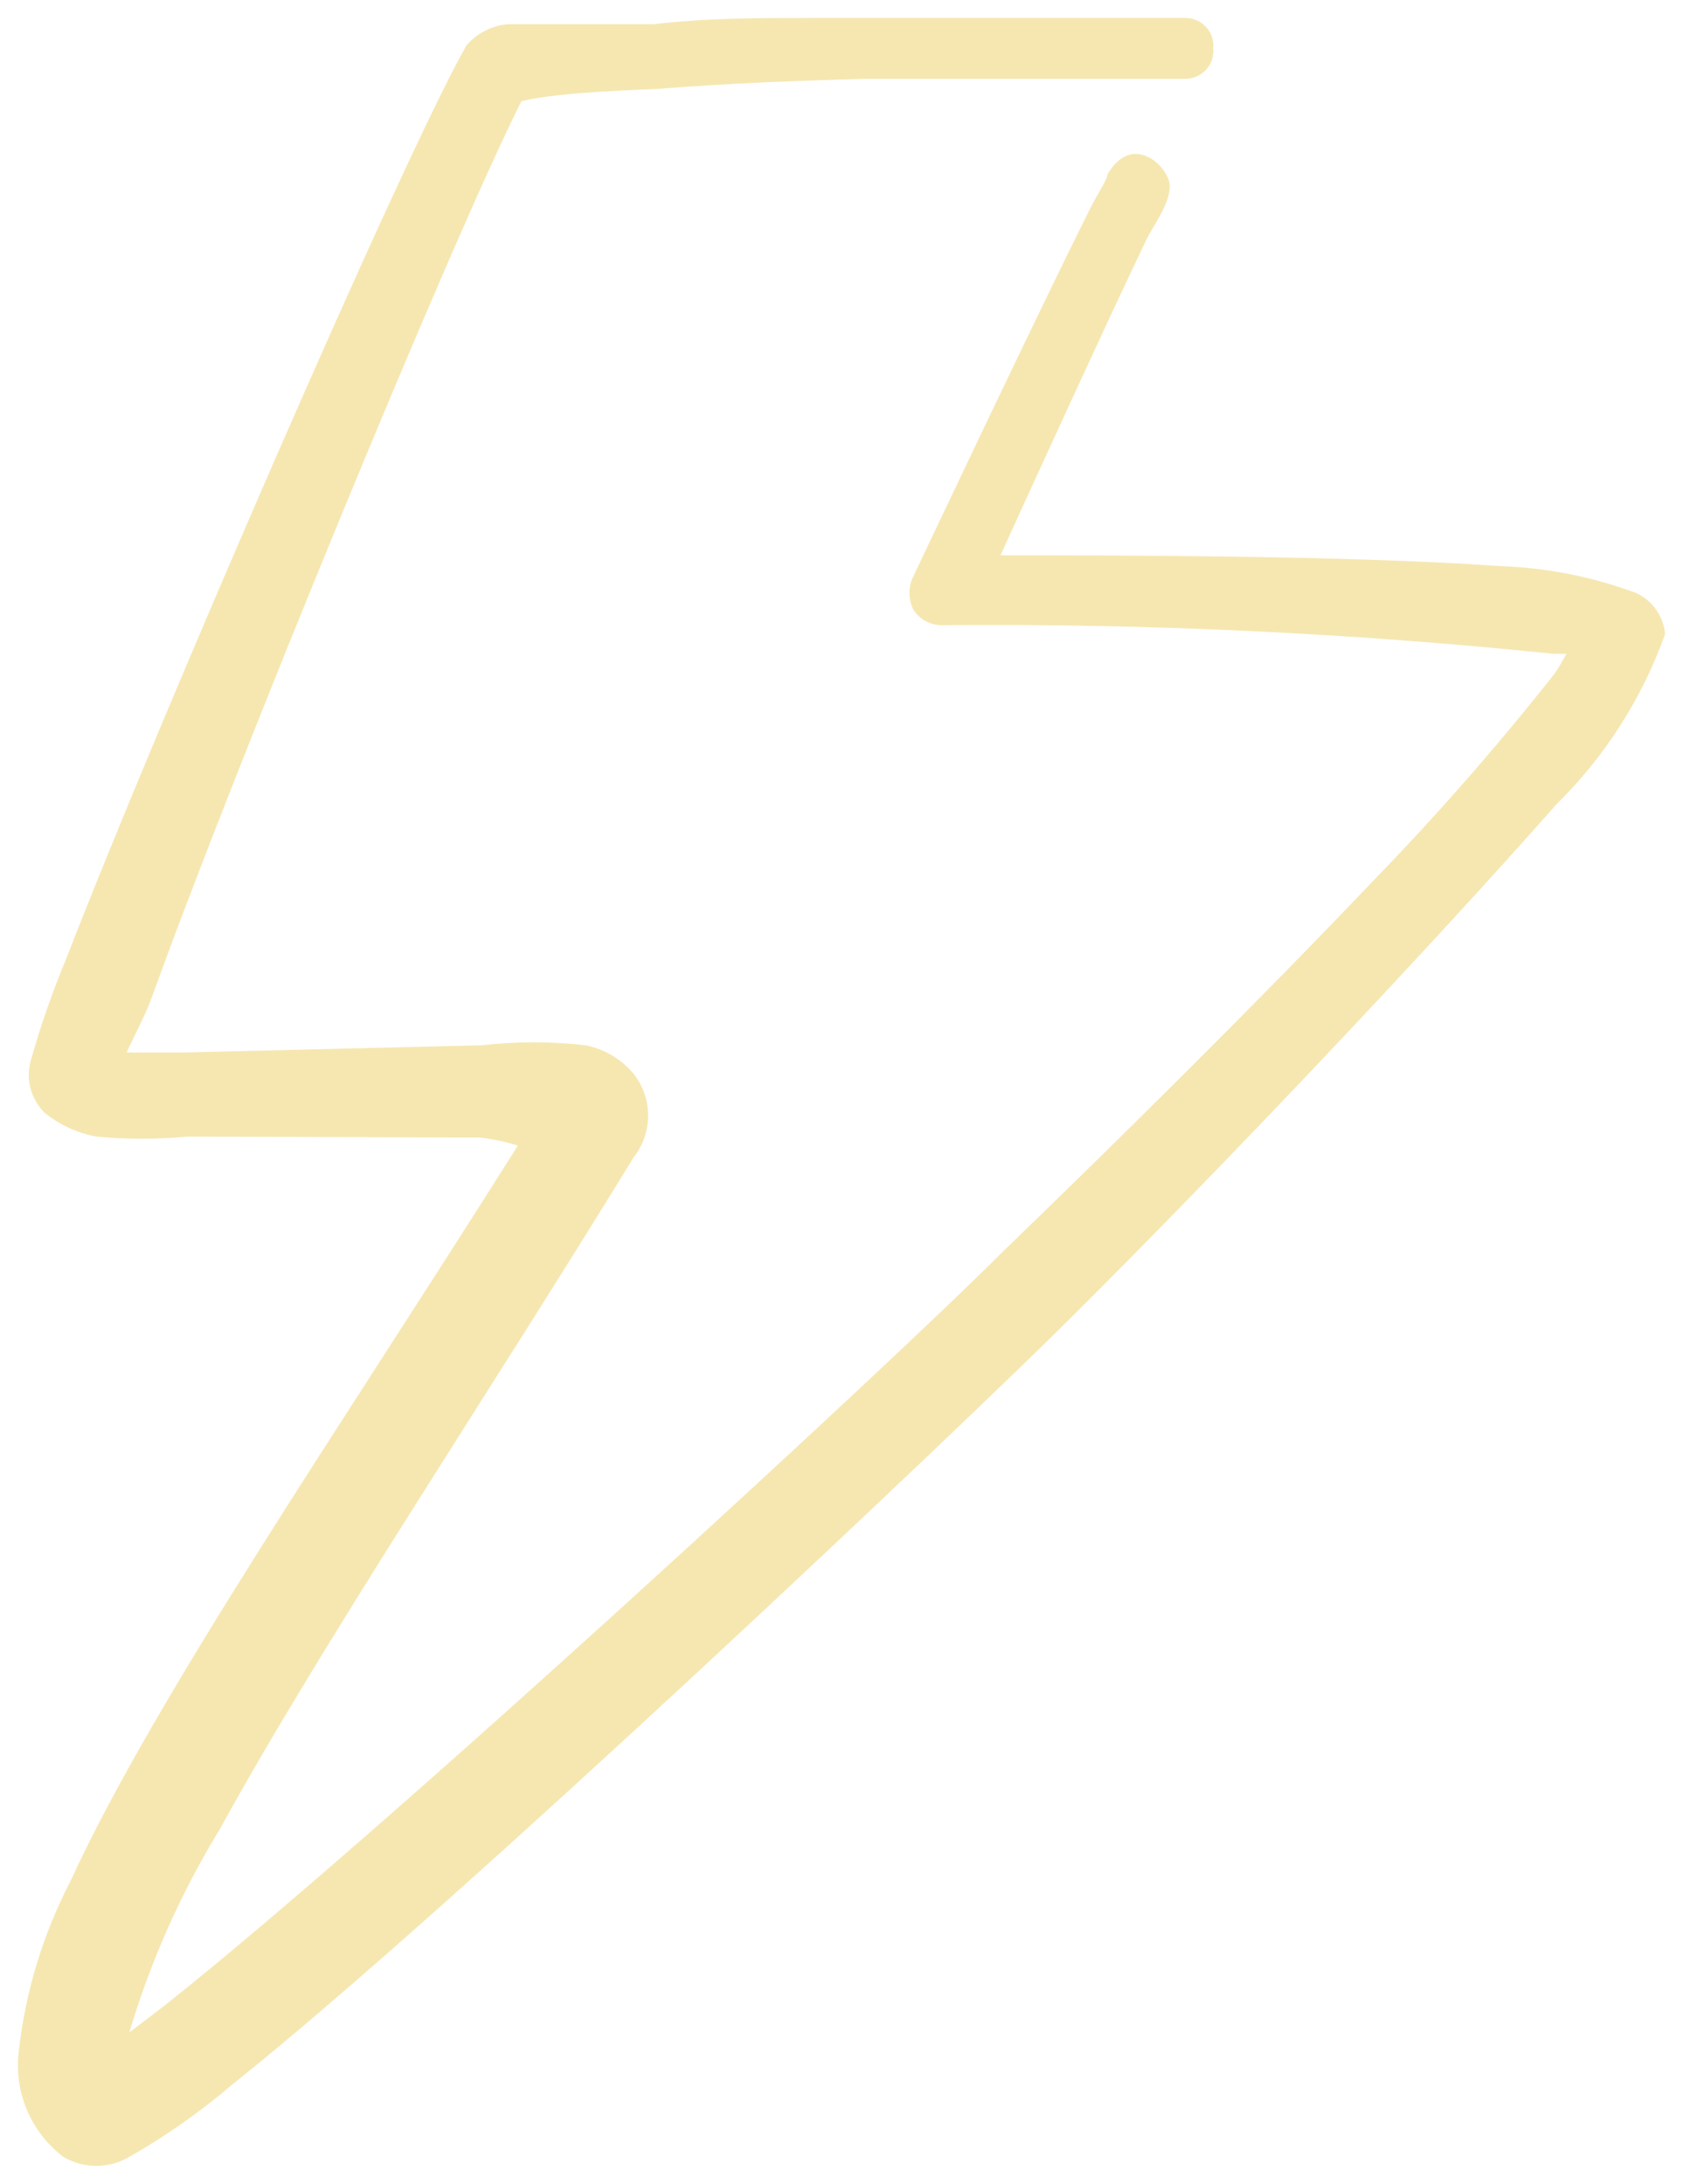 <svg width="47" height="61" viewBox="0 0 47 61" fill="none" xmlns="http://www.w3.org/2000/svg">
<path fill-rule="evenodd" clip-rule="evenodd" d="M45.691 16.563C44.468 16.108 43.178 15.855 41.873 15.812C37.675 15.512 30.948 15.512 27.939 15.512C28.976 13.235 31.024 8.757 32.011 6.705C32.137 6.405 32.668 5.729 32.668 5.204C32.668 4.678 31.631 3.652 30.923 4.878C30.923 5.029 30.645 5.404 30.392 5.929C28.976 8.757 25.512 16.087 25.512 16.087C25.436 16.235 25.397 16.398 25.397 16.563C25.397 16.728 25.436 16.891 25.512 17.038C25.601 17.175 25.725 17.287 25.871 17.362C26.018 17.436 26.182 17.471 26.346 17.463C32.038 17.413 37.728 17.68 43.39 18.264H43.744C43.644 18.453 43.534 18.637 43.415 18.814C41.83 20.825 40.142 22.754 38.358 24.594C35.146 27.972 31.227 31.85 27.939 35.027C25.133 37.855 10.871 51.04 4.599 56.019L3.613 56.77C4.206 54.777 5.056 52.868 6.142 51.09C8.999 45.886 13.576 39.056 17.698 32.325C17.959 31.992 18.1 31.583 18.1 31.162C18.1 30.741 17.959 30.331 17.698 29.998C17.357 29.588 16.884 29.305 16.358 29.198C15.392 29.087 14.416 29.087 13.45 29.198L5.181 29.398H3.537C3.74 28.948 4.043 28.397 4.245 27.847C6.521 21.517 12.615 6.68 14.562 2.827C15.65 2.552 18.229 2.502 18.457 2.477C20.353 2.326 22.3 2.251 24.247 2.201H33.098C33.208 2.202 33.316 2.18 33.416 2.136C33.517 2.092 33.607 2.028 33.681 1.948C33.755 1.868 33.811 1.774 33.845 1.671C33.88 1.568 33.892 1.459 33.882 1.351C33.892 1.243 33.88 1.134 33.845 1.031C33.811 0.928 33.755 0.833 33.681 0.753C33.607 0.673 33.517 0.609 33.416 0.565C33.316 0.522 33.208 0.499 33.098 0.5H22.73C21.264 0.5 19.772 0.5 18.254 0.675H14.183C13.73 0.715 13.312 0.931 13.02 1.276C11.199 4.503 4.397 20.191 1.843 26.796C1.468 27.694 1.147 28.613 0.882 29.548C0.794 29.81 0.78 30.091 0.842 30.36C0.905 30.63 1.041 30.877 1.236 31.074C1.658 31.422 2.163 31.654 2.703 31.75C3.544 31.828 4.391 31.828 5.232 31.75L13.399 31.775C13.76 31.817 14.115 31.892 14.461 32C9.632 39.681 4.347 47.362 1.97 52.541C1.203 54.018 0.715 55.62 0.528 57.27C0.453 57.83 0.528 58.4 0.746 58.922C0.963 59.445 1.315 59.902 1.767 60.247C2.046 60.413 2.365 60.5 2.69 60.5C3.015 60.5 3.334 60.413 3.613 60.247C4.637 59.664 5.602 58.985 6.496 58.221C12.767 53.217 27.029 39.681 29.861 36.854C34.388 32.35 39.976 26.421 43.466 22.467C44.824 21.128 45.861 19.503 46.5 17.714C46.479 17.468 46.393 17.233 46.251 17.031C46.109 16.829 45.916 16.667 45.691 16.563Z" fill="#F6E7B1"/>
</svg>
